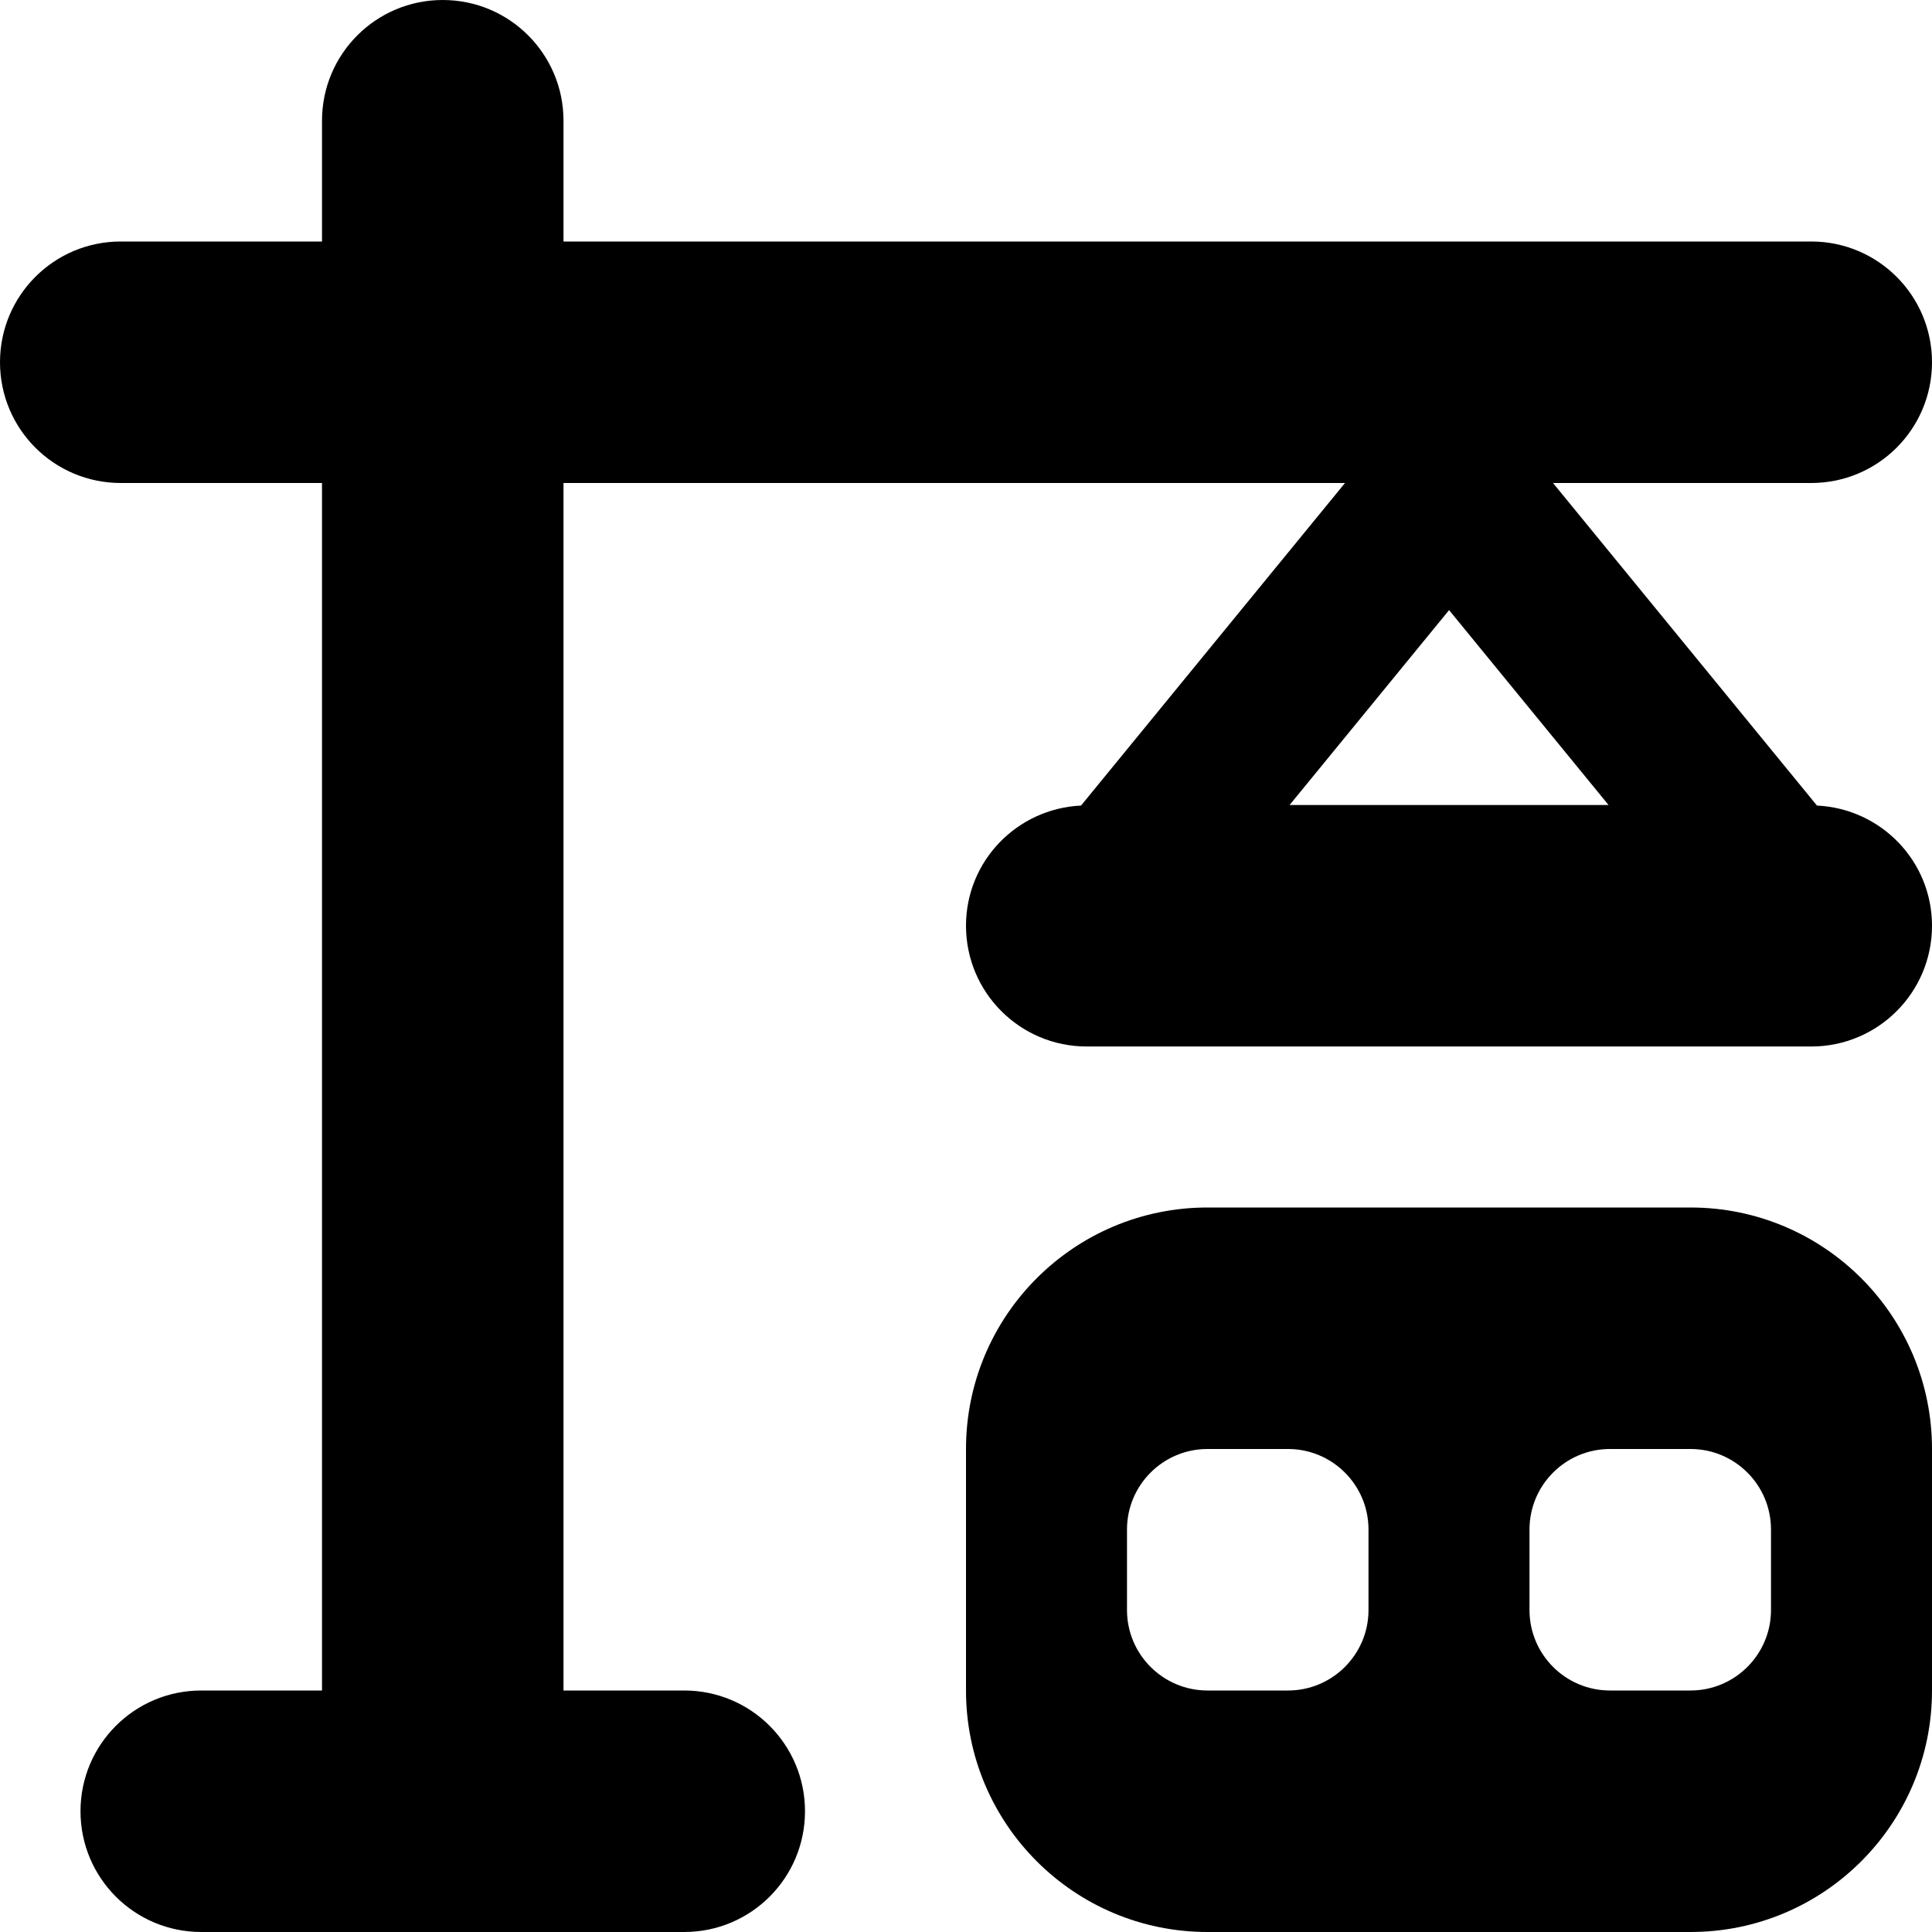 <svg id="Layer_1" viewBox="0 0 24 24" xmlns="http://www.w3.org/2000/svg" data-name="Layer 1"><path d="m21 15h-6c-1.657 0-3 1.343-3 3v3c0 1.657 1.343 3 3 3h6c1.657 0 3-1.343 3-3v-3c0-1.657-1.343-3-3-3zm-4 5c0 .552-.448 1-1 1h-1c-.552 0-1-.448-1-1v-1c0-.552.448-1 1-1h1c.552 0 1 .448 1 1zm5 0c0 .552-.448 1-1 1h-1c-.552 0-1-.448-1-1v-1c0-.552.448-1 1-1h1c.552 0 1 .448 1 1zm.571-9.993-3.279-4.007h3.208c.829 0 1.5-.671 1.5-1.5s-.671-1.5-1.5-1.5h-15.5v-1.5c0-.829-.671-1.5-1.5-1.5s-1.5.671-1.5 1.5v1.5h-2.5c-.829 0-1.5.671-1.5 1.5s.671 1.5 1.5 1.5h2.5v15h-1.5c-.829 0-1.5.671-1.5 1.5s.671 1.5 1.5 1.5h6c.829 0 1.5-.671 1.5-1.5s-.671-1.5-1.5-1.5h-1.5v-15h9.708l-3.279 4.007c-.795.038-1.429.688-1.429 1.493 0 .829.671 1.5 1.5 1.5h9c.829 0 1.5-.671 1.5-1.5 0-.804-.634-1.455-1.429-1.493zm-2.59-.007h-3.961l1.981-2.421 1.981 2.421z"/></svg>